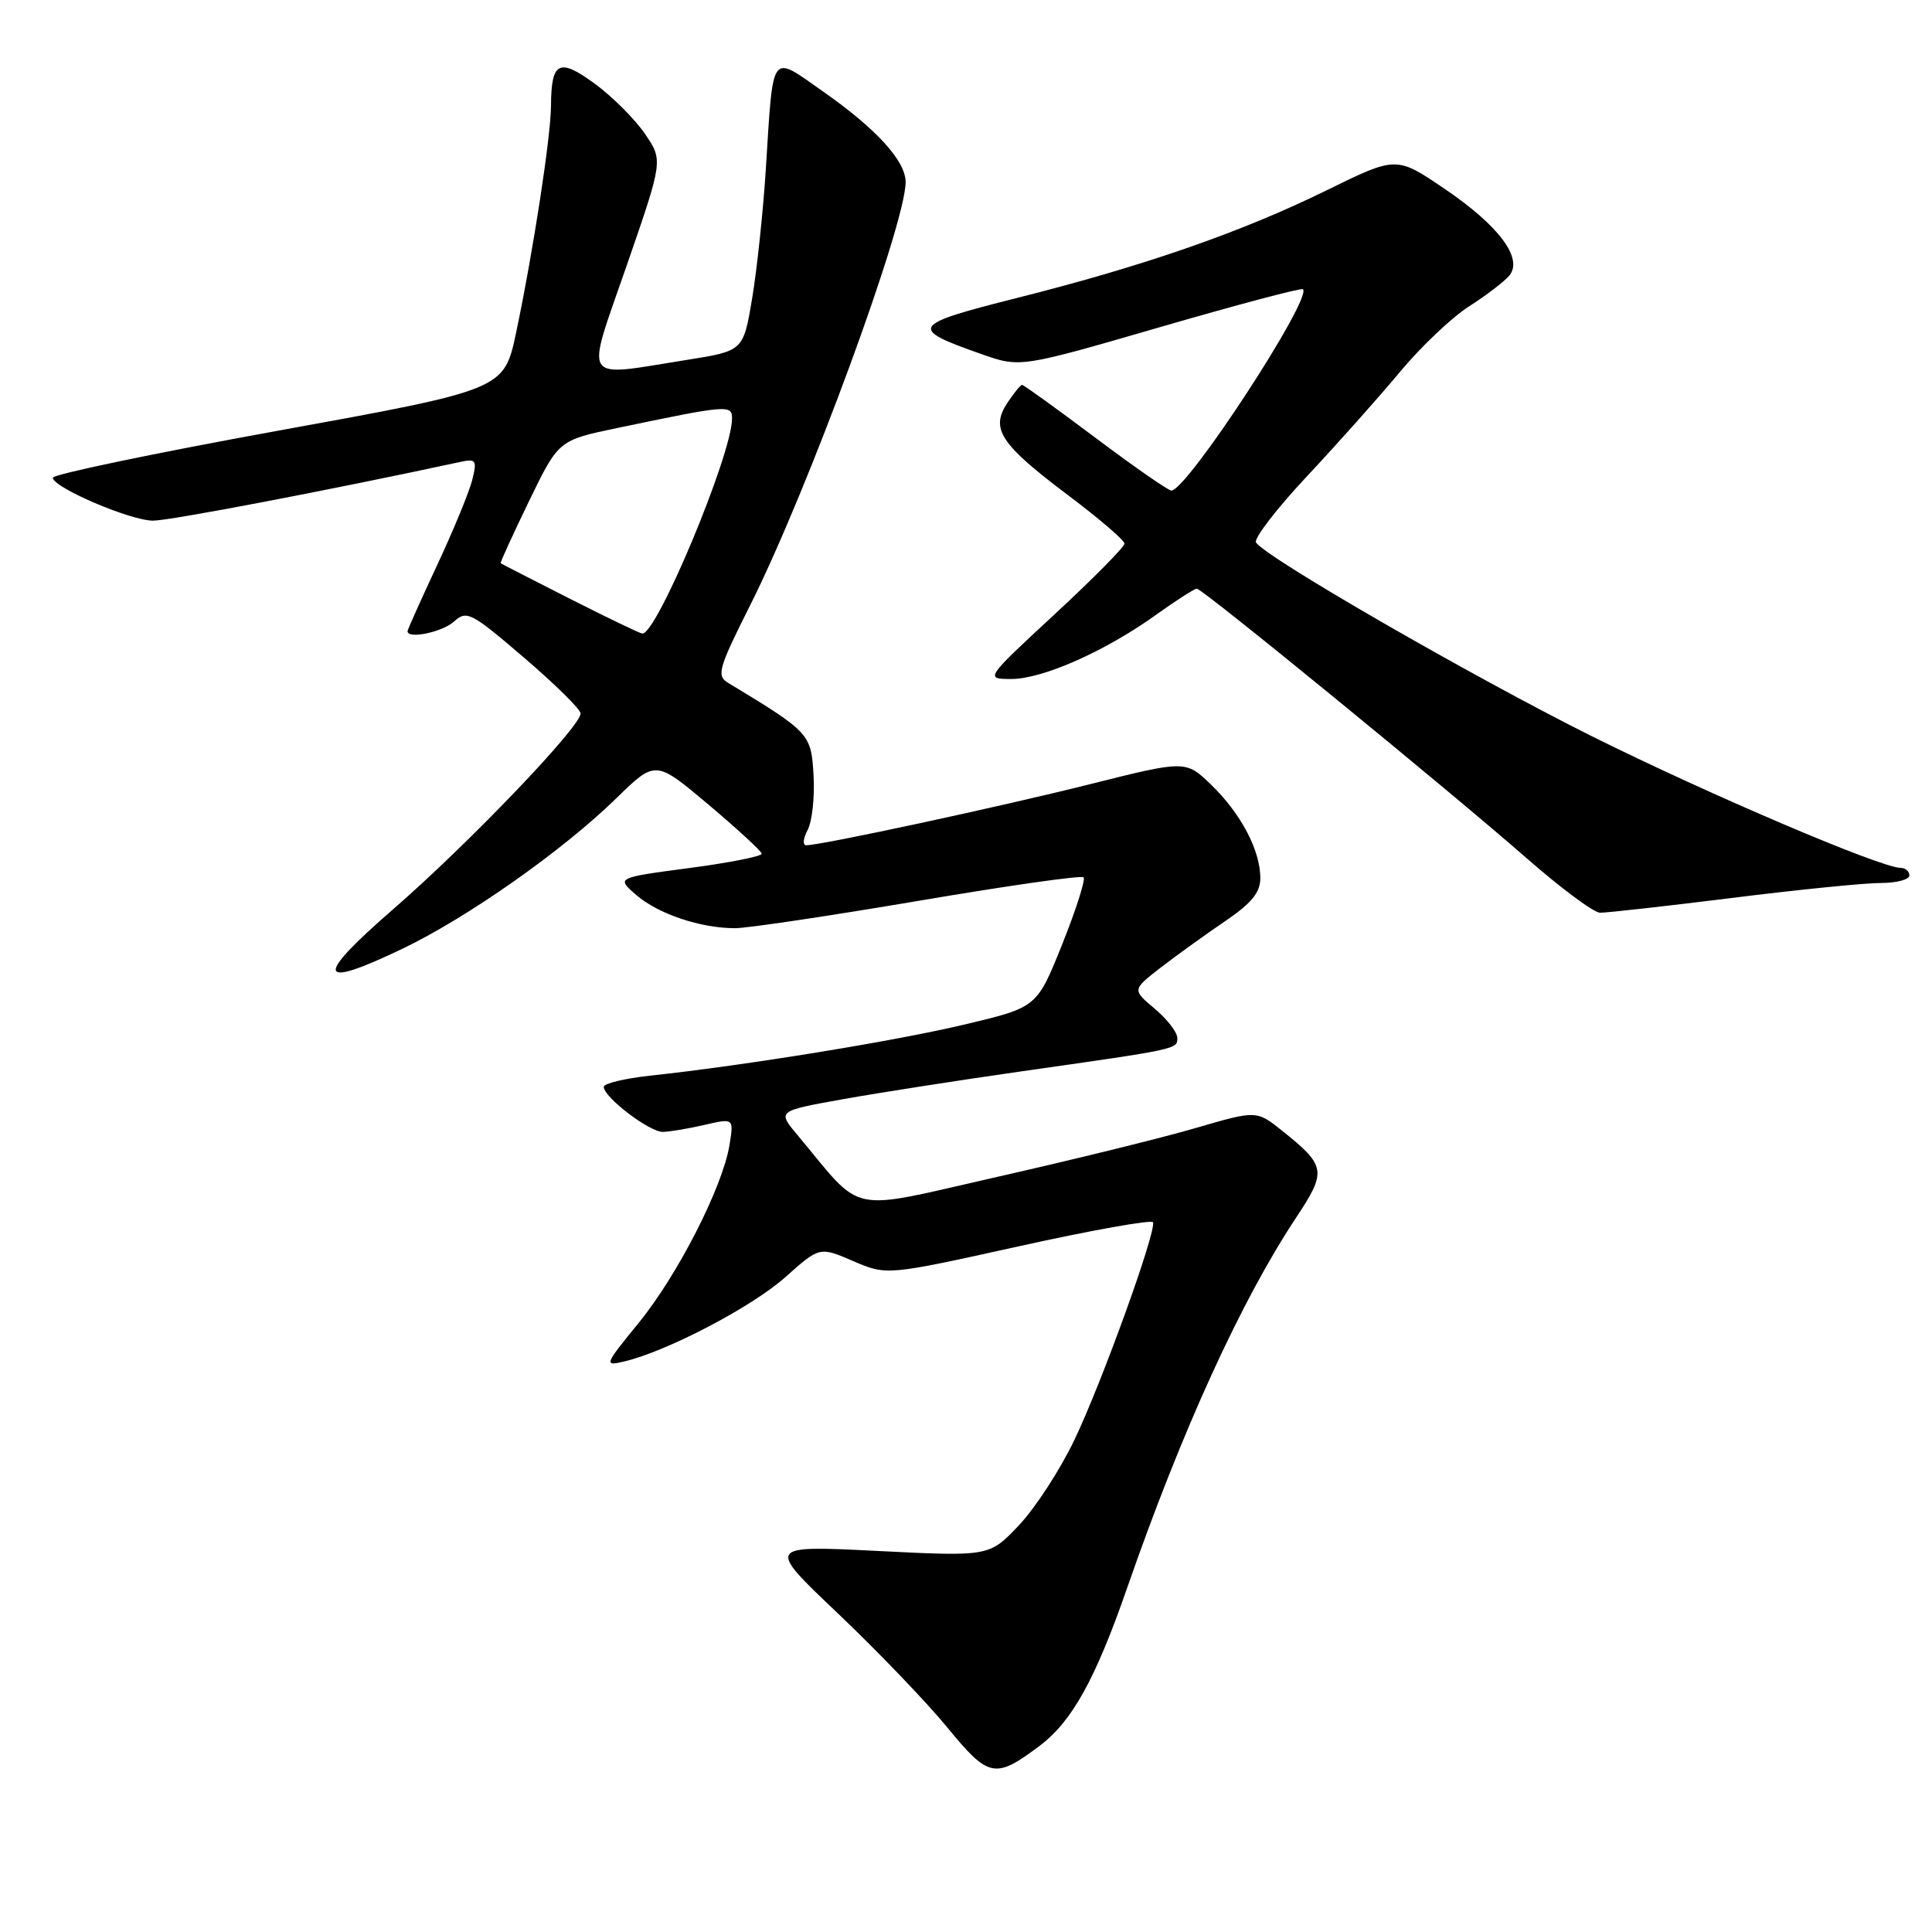 <?xml version="1.0" encoding="UTF-8" standalone="no"?>
<!DOCTYPE svg PUBLIC "-//W3C//DTD SVG 1.1//EN" "http://www.w3.org/Graphics/SVG/1.1/DTD/svg11.dtd" >
<svg xmlns="http://www.w3.org/2000/svg" xmlns:xlink="http://www.w3.org/1999/xlink" version="1.1" viewBox="0 0 256 256">
 <g >
 <path fill="currentColor"
d=" M 137.73 231.35 C 142.03 228.13 145.13 222.55 149.32 210.50 C 156.59 189.56 164.48 172.28 171.77 161.30 C 175.82 155.19 175.70 154.48 169.92 149.85 C 166.50 147.12 166.50 147.12 158.50 149.45 C 154.10 150.74 142.28 153.65 132.24 155.92 C 111.89 160.52 114.61 161.09 105.63 150.35 C 103.00 147.21 103.00 147.21 111.75 145.64 C 116.56 144.78 127.03 143.15 135.00 142.01 C 156.17 139.00 156.00 139.03 156.00 137.54 C 156.00 136.79 154.66 135.05 153.01 133.66 C 150.02 131.15 150.02 131.15 153.76 128.24 C 155.82 126.65 159.64 123.89 162.25 122.12 C 165.83 119.69 167.00 118.28 167.00 116.35 C 167.00 112.69 164.44 107.82 160.52 104.02 C 157.12 100.72 157.12 100.72 144.31 103.94 C 132.29 106.95 108.82 112.00 106.83 112.00 C 106.33 112.00 106.42 111.09 107.02 109.97 C 107.61 108.85 107.97 105.59 107.80 102.73 C 107.48 97.22 107.32 97.04 96.46 90.47 C 94.92 89.54 95.20 88.55 99.38 80.24 C 107.05 64.97 120.00 29.72 120.00 24.12 C 120.00 21.33 116.13 17.08 109.11 12.16 C 101.99 7.17 102.49 6.50 101.47 22.50 C 101.12 28.00 100.31 35.65 99.67 39.50 C 98.50 46.50 98.50 46.50 91.00 47.69 C 76.82 49.93 77.54 51.07 83.06 35.13 C 87.86 21.25 87.86 21.25 85.47 17.75 C 84.16 15.82 81.18 12.84 78.85 11.12 C 74.09 7.62 73.04 8.14 73.01 14.00 C 72.99 18.13 70.64 33.38 68.39 44.06 C 66.79 51.63 66.79 51.63 36.90 57.06 C 20.45 60.05 7.00 62.86 7.00 63.30 C 7.00 64.58 17.25 68.98 20.27 68.99 C 22.46 69.00 43.64 64.95 60.89 61.23 C 63.10 60.75 63.23 60.94 62.57 63.61 C 62.17 65.20 60.08 70.27 57.92 74.89 C 55.77 79.50 54.00 83.44 54.00 83.64 C 54.00 84.72 58.60 83.76 60.15 82.37 C 61.84 80.83 62.41 81.12 69.41 87.12 C 73.51 90.63 76.90 93.96 76.93 94.53 C 77.04 96.18 62.11 111.78 52.07 120.50 C 41.59 129.60 41.96 131.16 53.31 125.72 C 61.94 121.59 74.57 112.71 81.68 105.76 C 86.86 100.71 86.86 100.71 93.86 106.60 C 97.71 109.85 100.90 112.78 100.93 113.12 C 100.97 113.46 96.65 114.32 91.33 115.02 C 81.65 116.30 81.65 116.30 84.33 118.61 C 87.24 121.11 92.82 122.99 97.40 122.99 C 98.99 123.00 109.92 121.36 121.68 119.37 C 133.44 117.37 143.30 115.96 143.58 116.25 C 143.86 116.53 142.59 120.52 140.75 125.12 C 137.40 133.47 137.40 133.47 127.95 135.72 C 118.75 137.92 98.85 141.16 86.25 142.52 C 82.81 142.89 80.00 143.56 80.00 144.01 C 80.00 145.39 86.05 150.00 87.83 149.98 C 88.75 149.96 91.24 149.55 93.37 149.05 C 97.24 148.16 97.24 148.16 96.66 151.73 C 95.75 157.29 89.81 168.93 84.63 175.29 C 80.06 180.89 80.01 181.04 82.72 180.40 C 88.39 179.06 99.64 173.17 104.05 169.24 C 108.60 165.18 108.60 165.18 113.05 167.10 C 117.50 169.01 117.50 169.01 135.00 165.14 C 144.62 163.01 152.62 161.58 152.78 161.96 C 153.24 163.14 146.05 183.08 142.39 190.74 C 140.49 194.73 137.16 199.85 135.00 202.12 C 131.08 206.25 131.08 206.25 116.30 205.51 C 101.53 204.77 101.53 204.77 111.01 213.77 C 116.23 218.73 122.75 225.52 125.50 228.87 C 131.01 235.59 131.85 235.76 137.73 231.35 Z  M 229.44 118.99 C 238.21 117.89 247.09 117.00 249.19 117.00 C 251.29 117.00 253.00 116.55 253.00 116.00 C 253.00 115.45 252.48 115.00 251.85 115.00 C 249.25 115.00 226.44 105.27 211.00 97.59 C 195.10 89.66 167.63 73.82 166.43 71.88 C 166.11 71.37 169.14 67.42 173.17 63.12 C 177.20 58.82 182.75 52.59 185.50 49.28 C 188.25 45.97 192.37 42.06 194.65 40.60 C 196.94 39.14 199.34 37.30 199.99 36.52 C 201.87 34.25 198.63 29.91 191.39 25.00 C 185.02 20.68 185.02 20.68 175.76 25.23 C 164.47 30.77 151.64 35.23 134.72 39.49 C 120.65 43.04 120.35 43.51 129.99 46.90 C 135.17 48.73 135.17 48.73 153.73 43.34 C 163.93 40.38 172.45 38.12 172.65 38.32 C 173.90 39.57 157.28 65.00 155.21 65.00 C 154.80 65.00 150.27 61.85 145.14 58.00 C 140.01 54.15 135.65 51.00 135.43 51.00 C 135.22 51.00 134.33 52.09 133.45 53.43 C 131.22 56.85 132.55 58.86 141.54 65.63 C 145.64 68.71 149.00 71.60 149.00 72.03 C 149.00 72.47 144.84 76.68 139.75 81.39 C 130.50 89.96 130.50 89.96 134.00 89.97 C 138.14 89.98 146.47 86.29 153.19 81.46 C 155.84 79.56 158.27 78.00 158.59 78.00 C 159.33 78.00 191.97 104.68 202.50 113.90 C 206.90 117.75 211.18 120.92 212.00 120.94 C 212.82 120.96 220.67 120.08 229.44 118.99 Z  M 75.50 79.33 C 70.55 76.82 66.43 74.71 66.34 74.63 C 66.25 74.56 67.94 70.86 70.09 66.42 C 74.01 58.34 74.01 58.34 81.76 56.72 C 96.43 53.65 97.00 53.60 97.00 55.46 C 97.00 60.18 87.01 84.11 85.11 83.95 C 84.77 83.92 80.45 81.84 75.50 79.33 Z "/>
</g>
</svg>